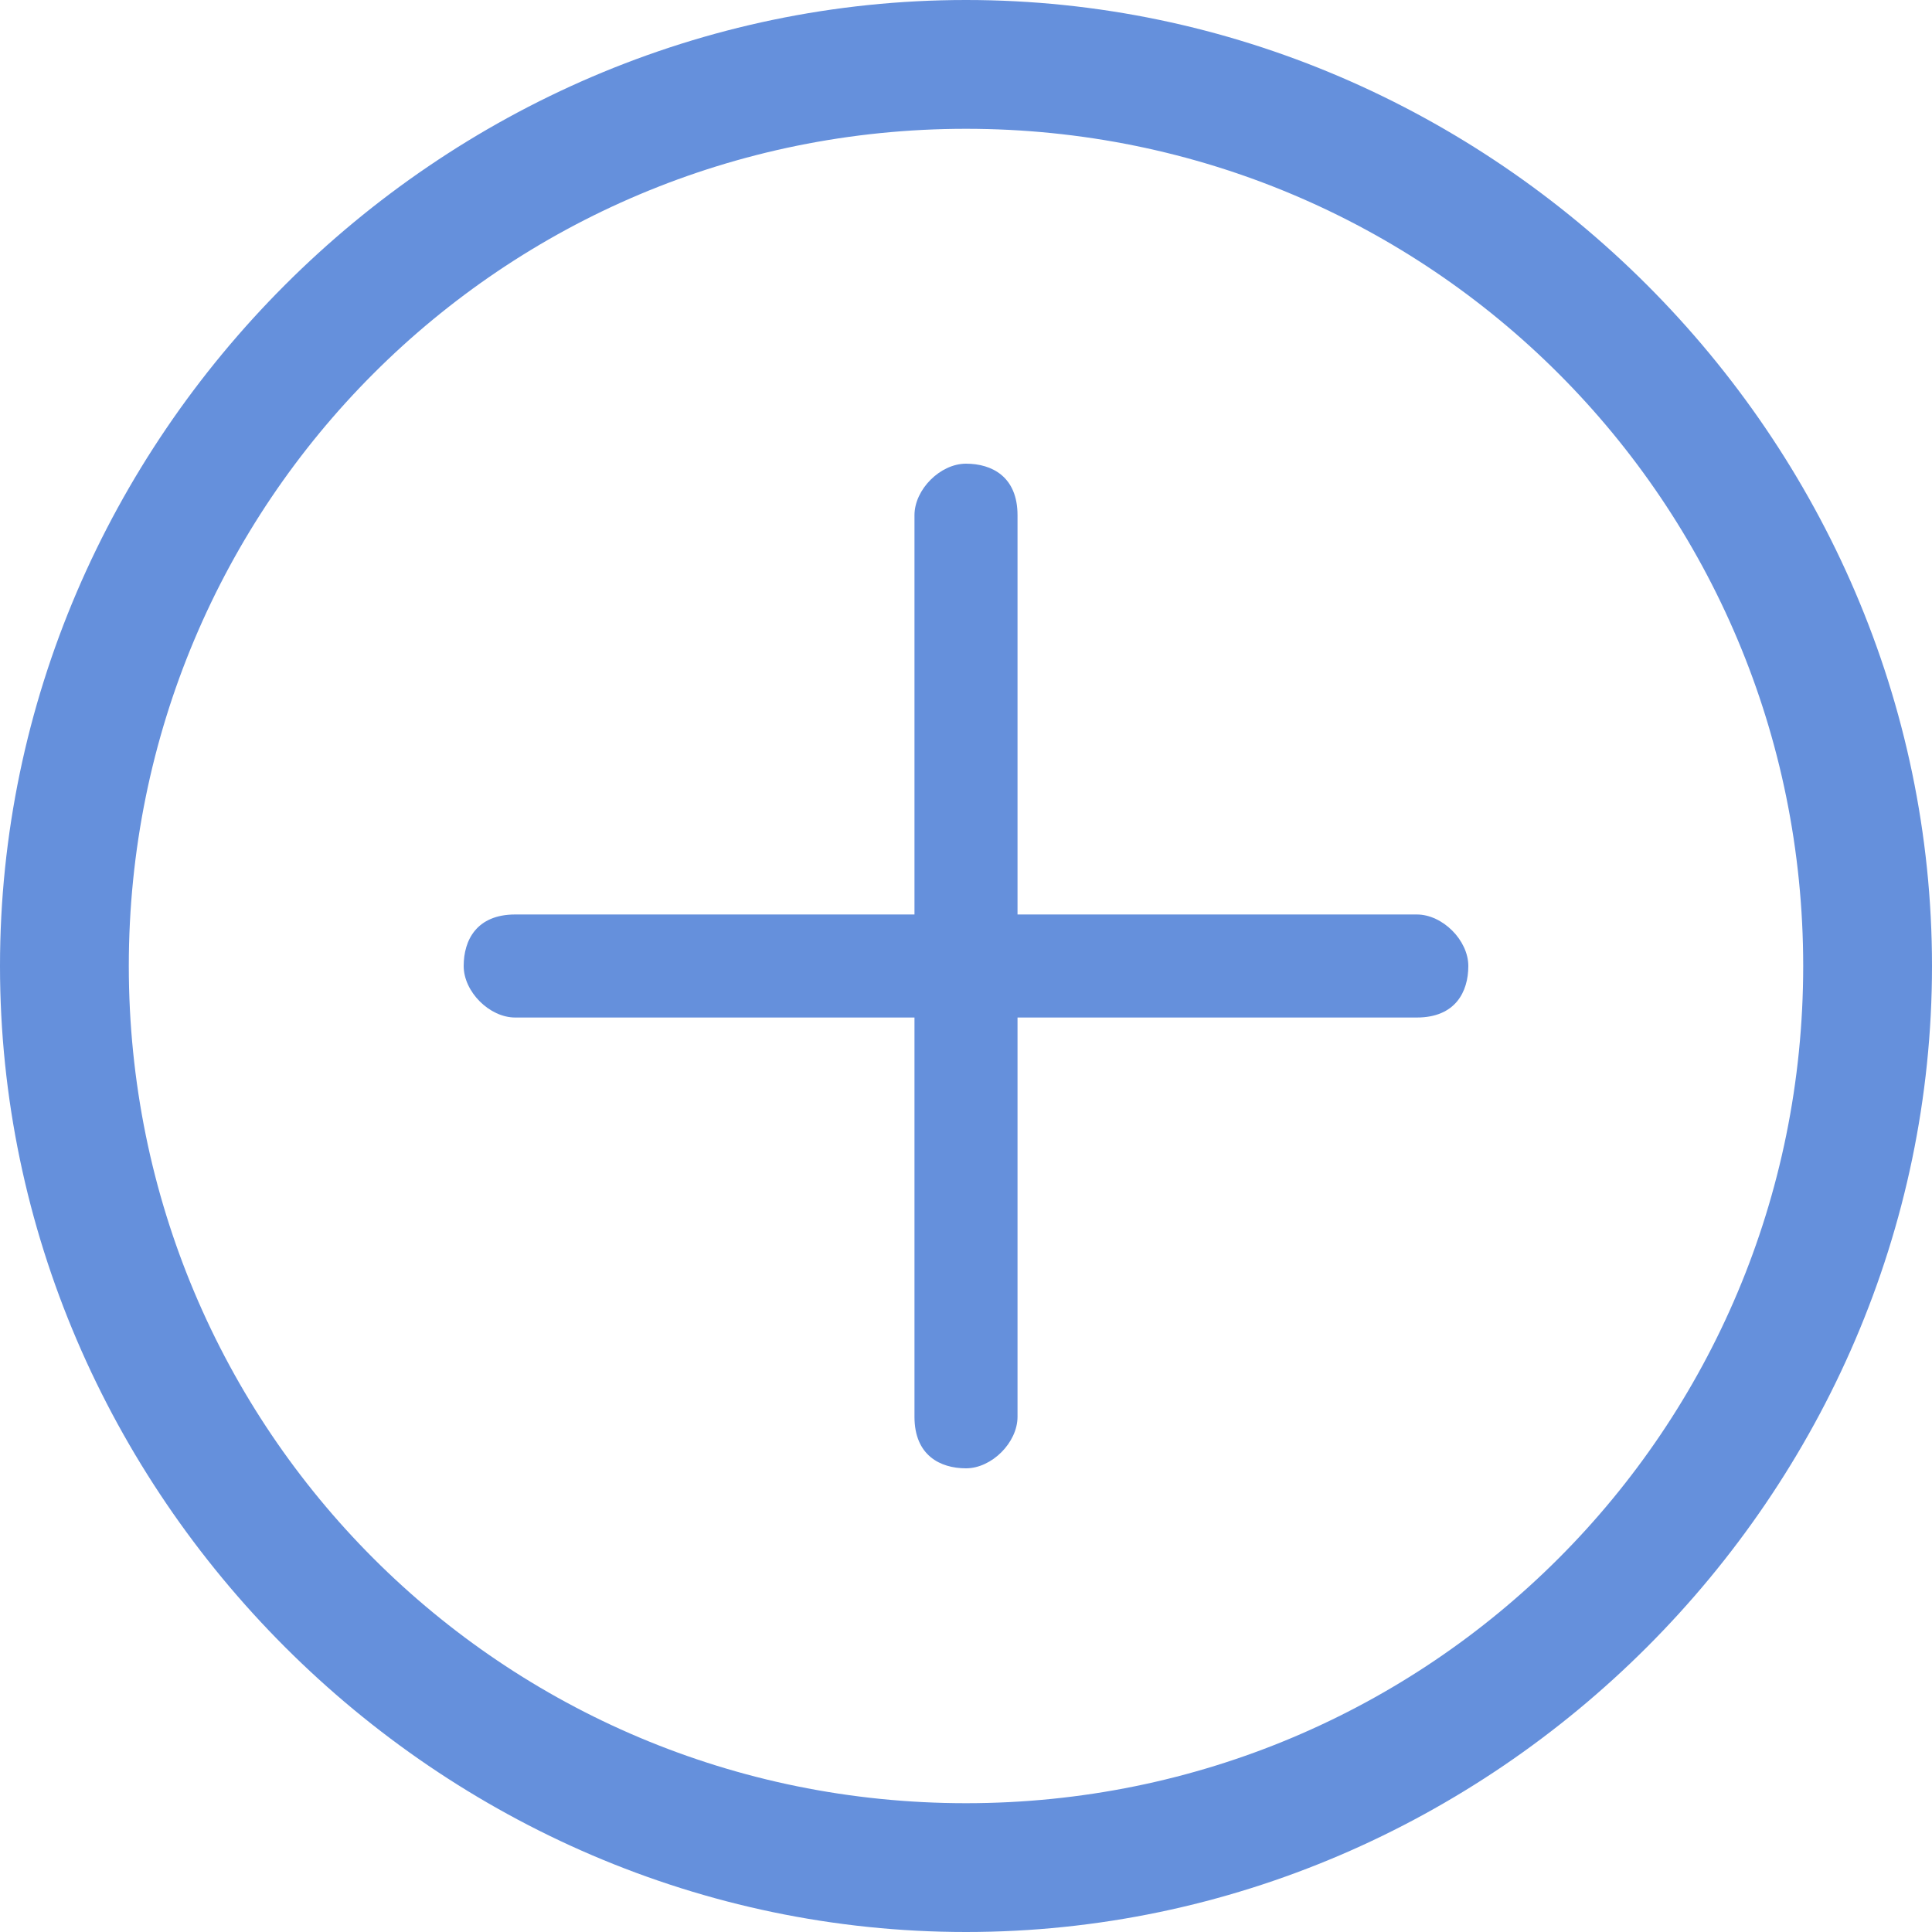 <?xml version="1.0" standalone="no"?><!DOCTYPE svg PUBLIC "-//W3C//DTD SVG 1.1//EN" "http://www.w3.org/Graphics/SVG/1.1/DTD/svg11.dtd"><svg t="1695364068157" class="icon" viewBox="0 0 1024 1024" version="1.1" xmlns="http://www.w3.org/2000/svg" p-id="5066" xmlns:xlink="http://www.w3.org/1999/xlink" width="200" height="200"><path d="M484.693 484.693V273.067c0-13.654 13.654-27.307 27.307-27.307s27.307 6.827 27.307 27.307v211.626h211.626c13.654 0 27.307 13.654 27.307 27.307s-6.827 27.307-27.307 27.307H539.307v211.626c0 13.654-13.654 27.307-27.307 27.307s-27.307-6.827-27.307-27.307V539.307H273.067c-13.654 0-27.307-13.654-27.307-27.307s6.827-27.307 27.307-27.307h211.626z" fill="#6590DC" p-id="5067"></path><path d="M512 955.733c245.76 0 443.733-197.973 443.733-443.733S757.76 68.267 512 68.267 68.267 266.24 68.267 512 266.24 955.733 512 955.733z m0 68.267C232.107 1024 0 791.893 0 512S232.107 0 512 0s512 232.107 512 512-232.107 512-512 512z" fill="#6590DC" p-id="5068"></path></svg>